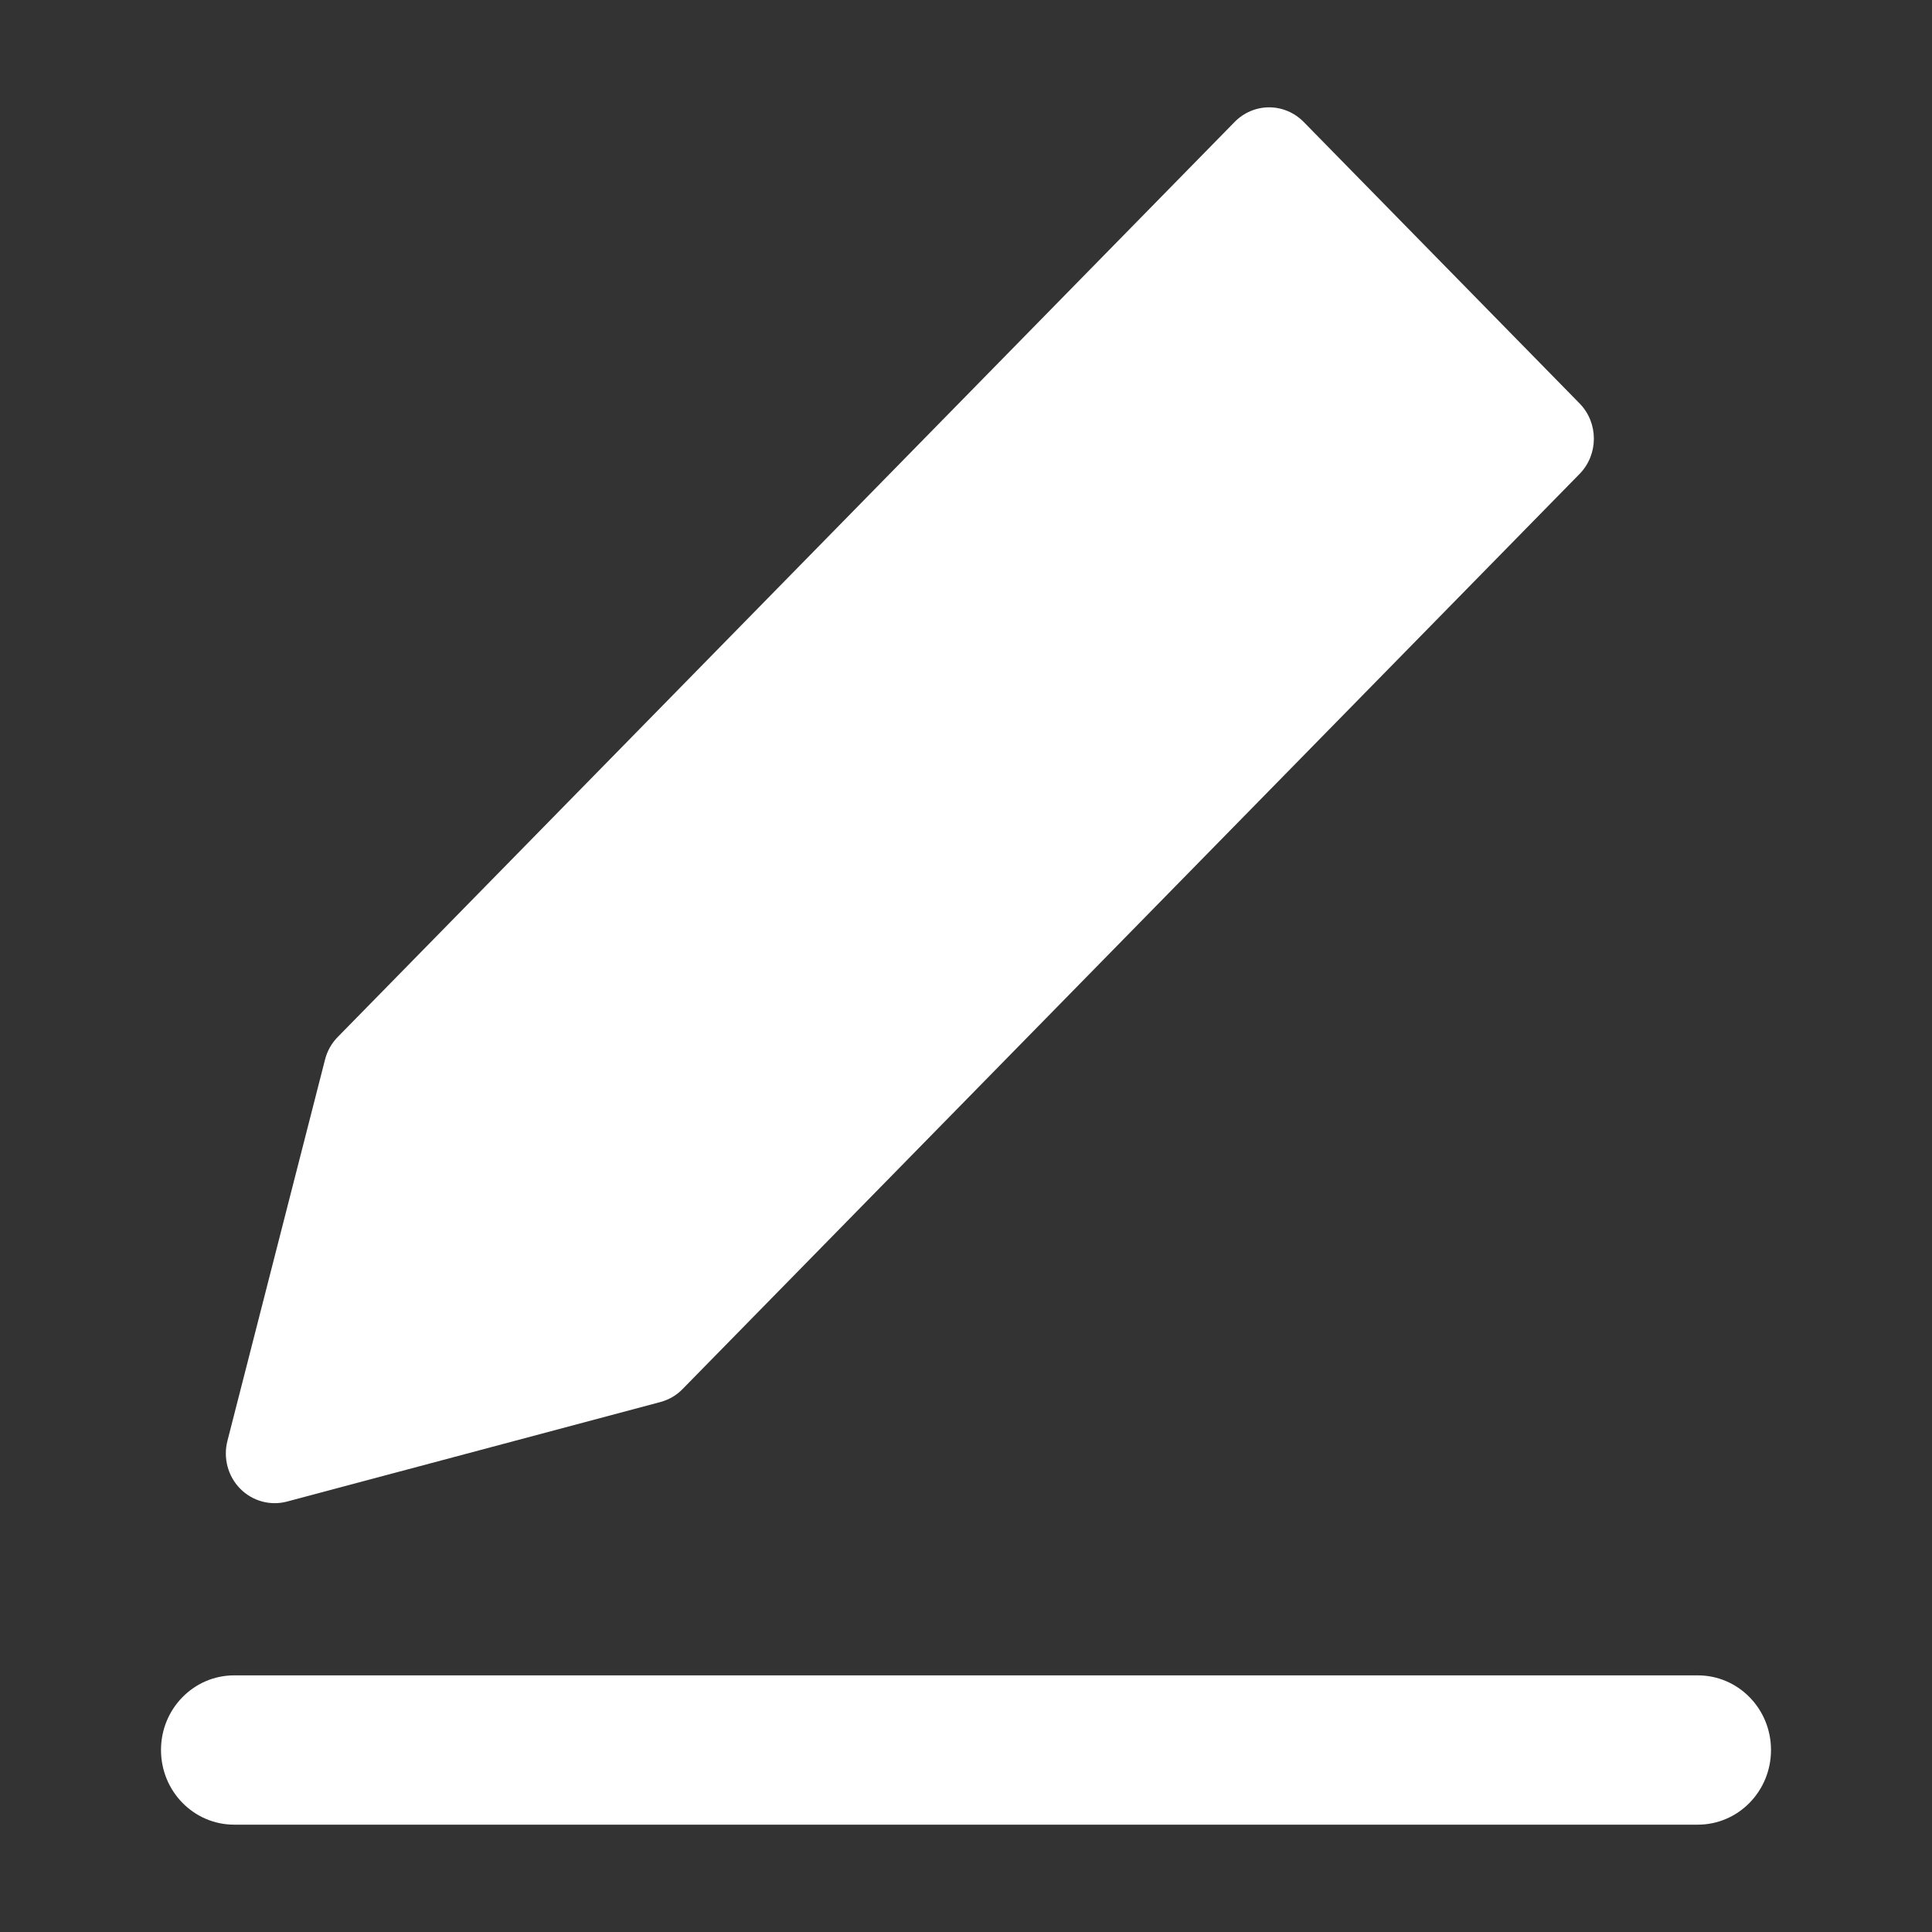 <svg width="18" height="18" viewBox="0 0 18 18" fill="none" xmlns="http://www.w3.org/2000/svg">
<rect x="0" y="0" width="18" height="18" fill="#333333" stroke="none"/>
<path d="M11.824 1C11.945 1 12.06 1.049 12.146 1.136L14.717 3.759C14.894 3.94 14.894 4.234 14.717 4.415L6.36 12.941C6.303 13 6.232 13.041 6.154 13.062L2.673 13.99C2.517 14.031 2.351 13.985 2.237 13.869C2.123 13.753 2.078 13.583 2.119 13.424L3.028 9.873C3.048 9.793 3.089 9.72 3.146 9.662L11.503 1.136C11.588 1.049 11.704 1 11.824 1Z" fill="white"/>
<path d="M2.182 15.609C1.805 15.609 1.5 15.92 1.5 16.304C1.5 16.689 1.805 17 2.182 17H15.818C16.195 17 16.5 16.689 16.5 16.304C16.5 15.92 16.195 15.609 15.818 15.609H2.182Z" fill="white"/>
</svg>
